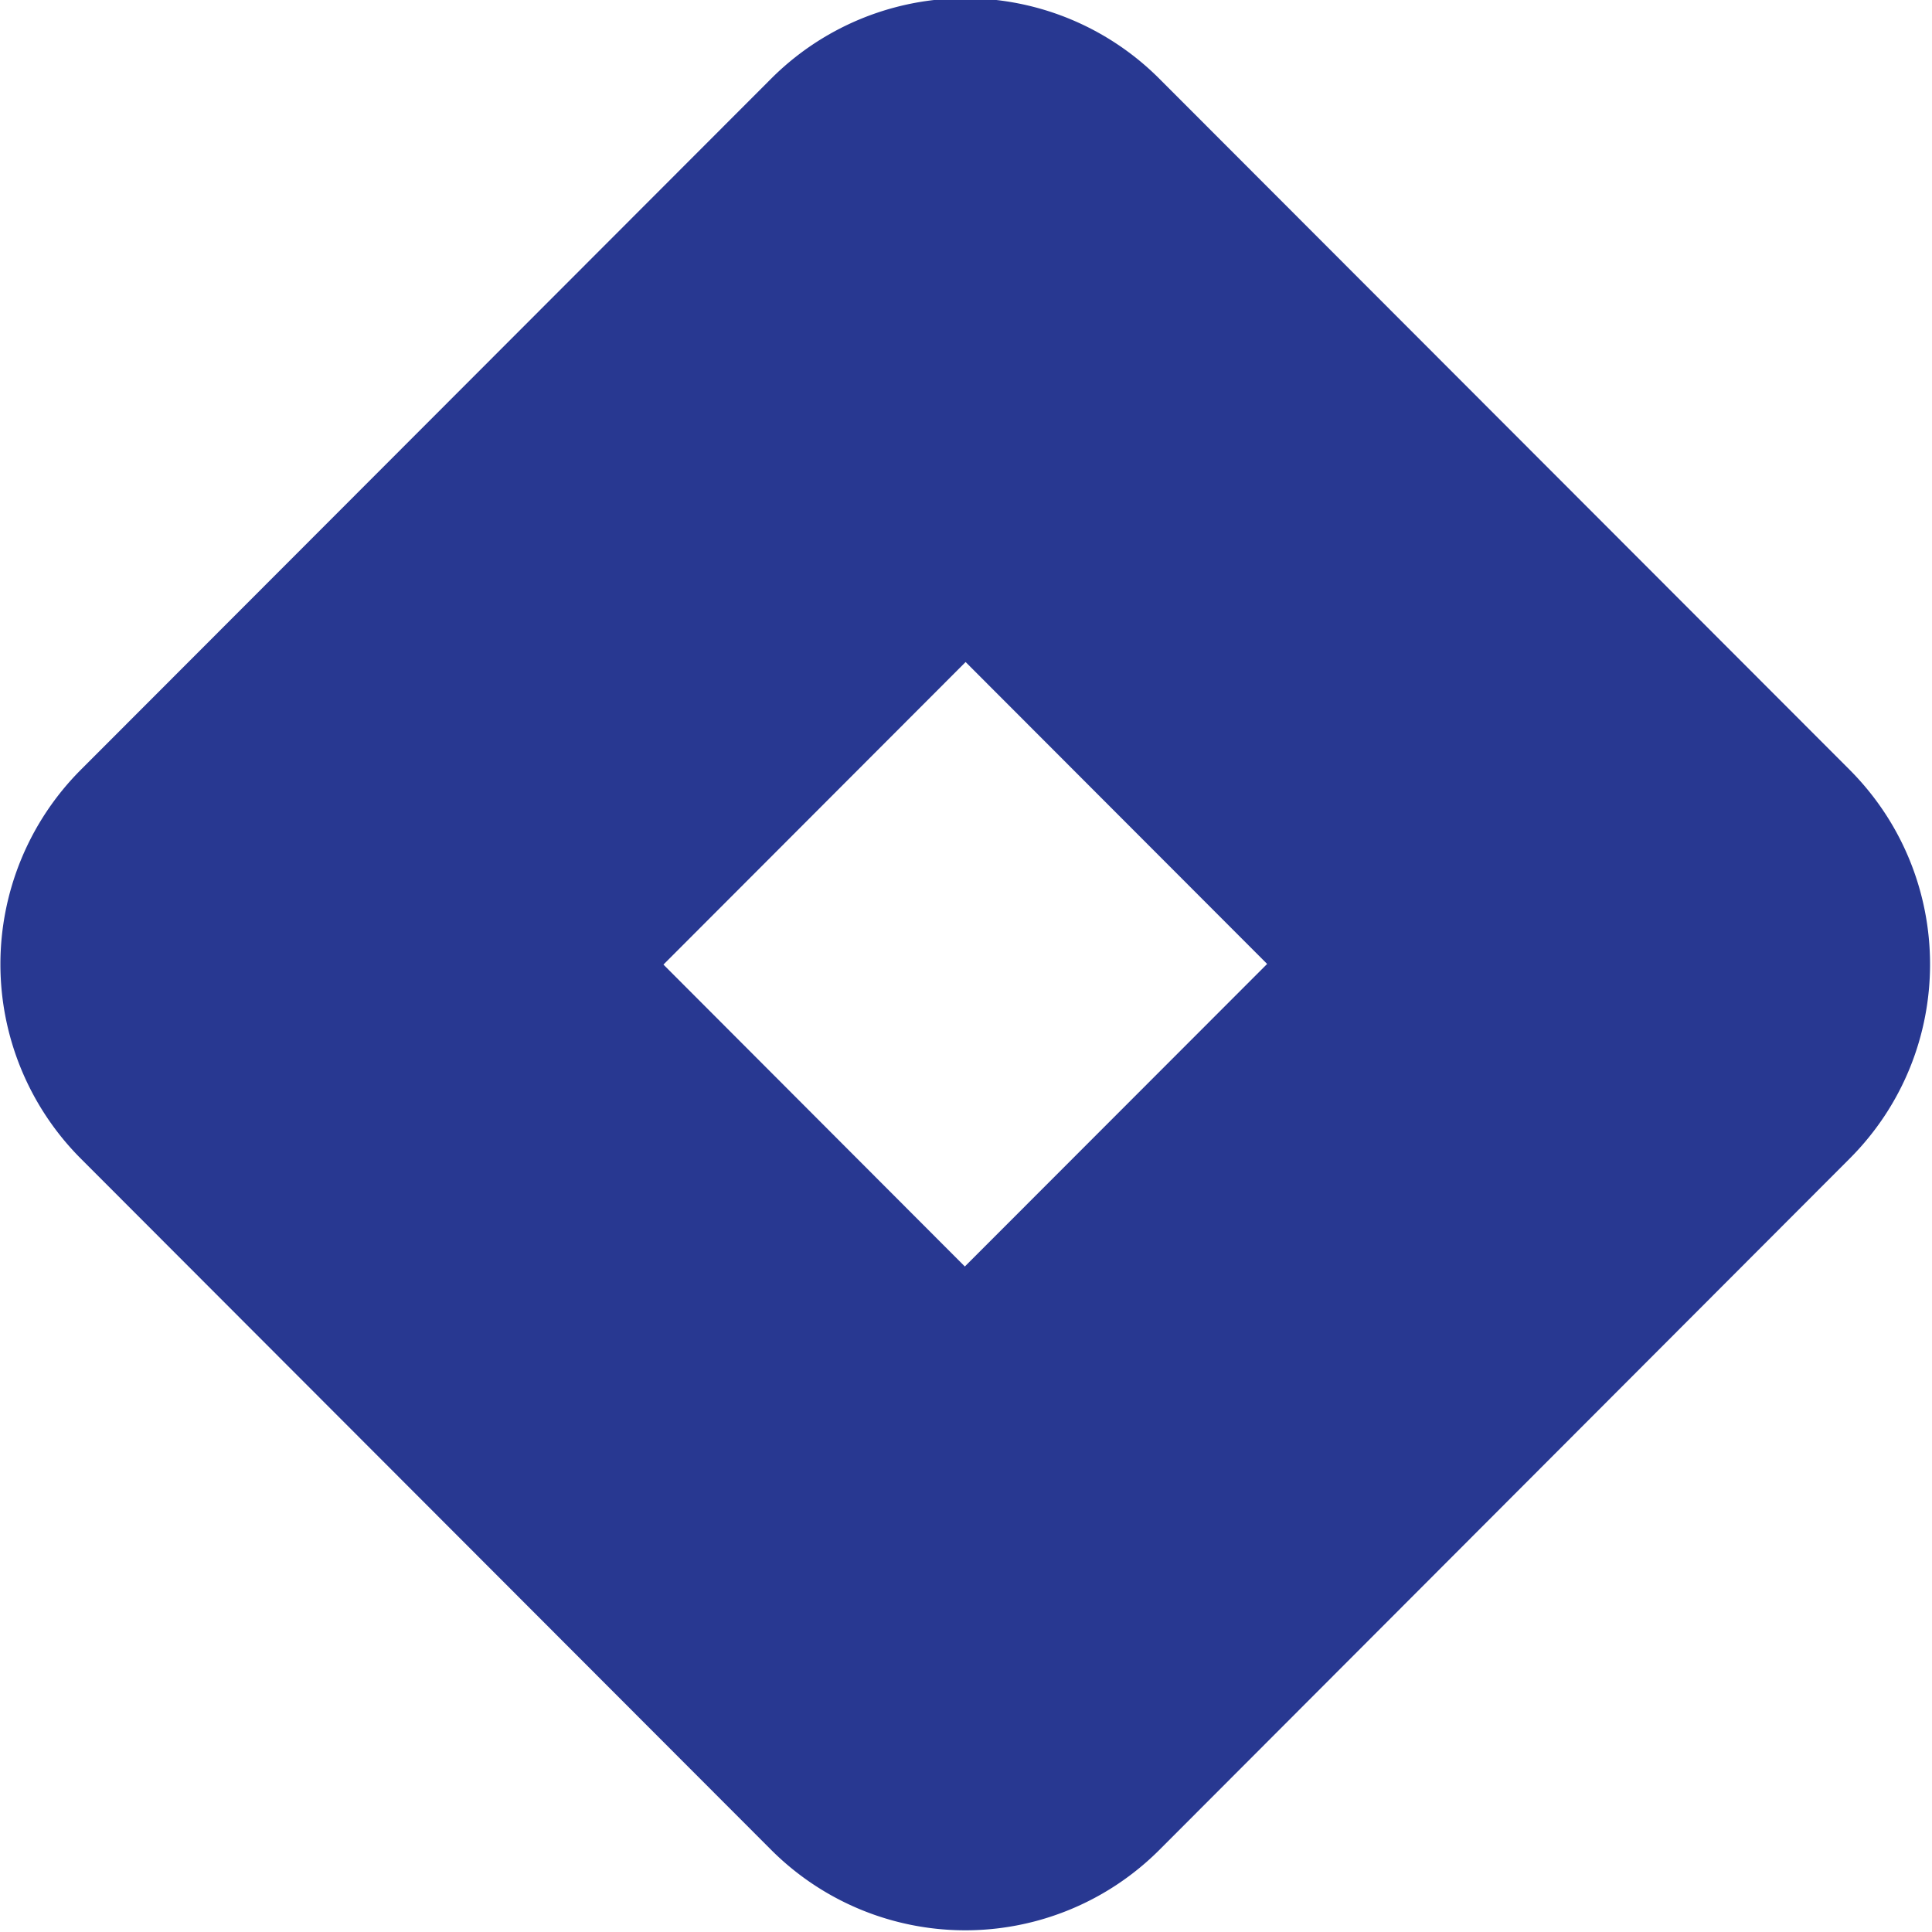 <svg xmlns="http://www.w3.org/2000/svg" width="15" height="15">
    <path fill="#283891" fill-rule="evenodd" d="M5.986 14.361L.629 8.997a2.137 2.137 0 0 1-.002-3.02L5.987.611a2.13 2.13 0 0 1 3.015.001l5.358 5.364c.832.834.834 2.185.001 3.019l-5.36 5.368a2.131 2.131 0 0 1-3.015-.002zm-.835-6.872l2.34 2.344 2.347-2.349L7.497 5.14 5.151 7.489z"/>
</svg>
